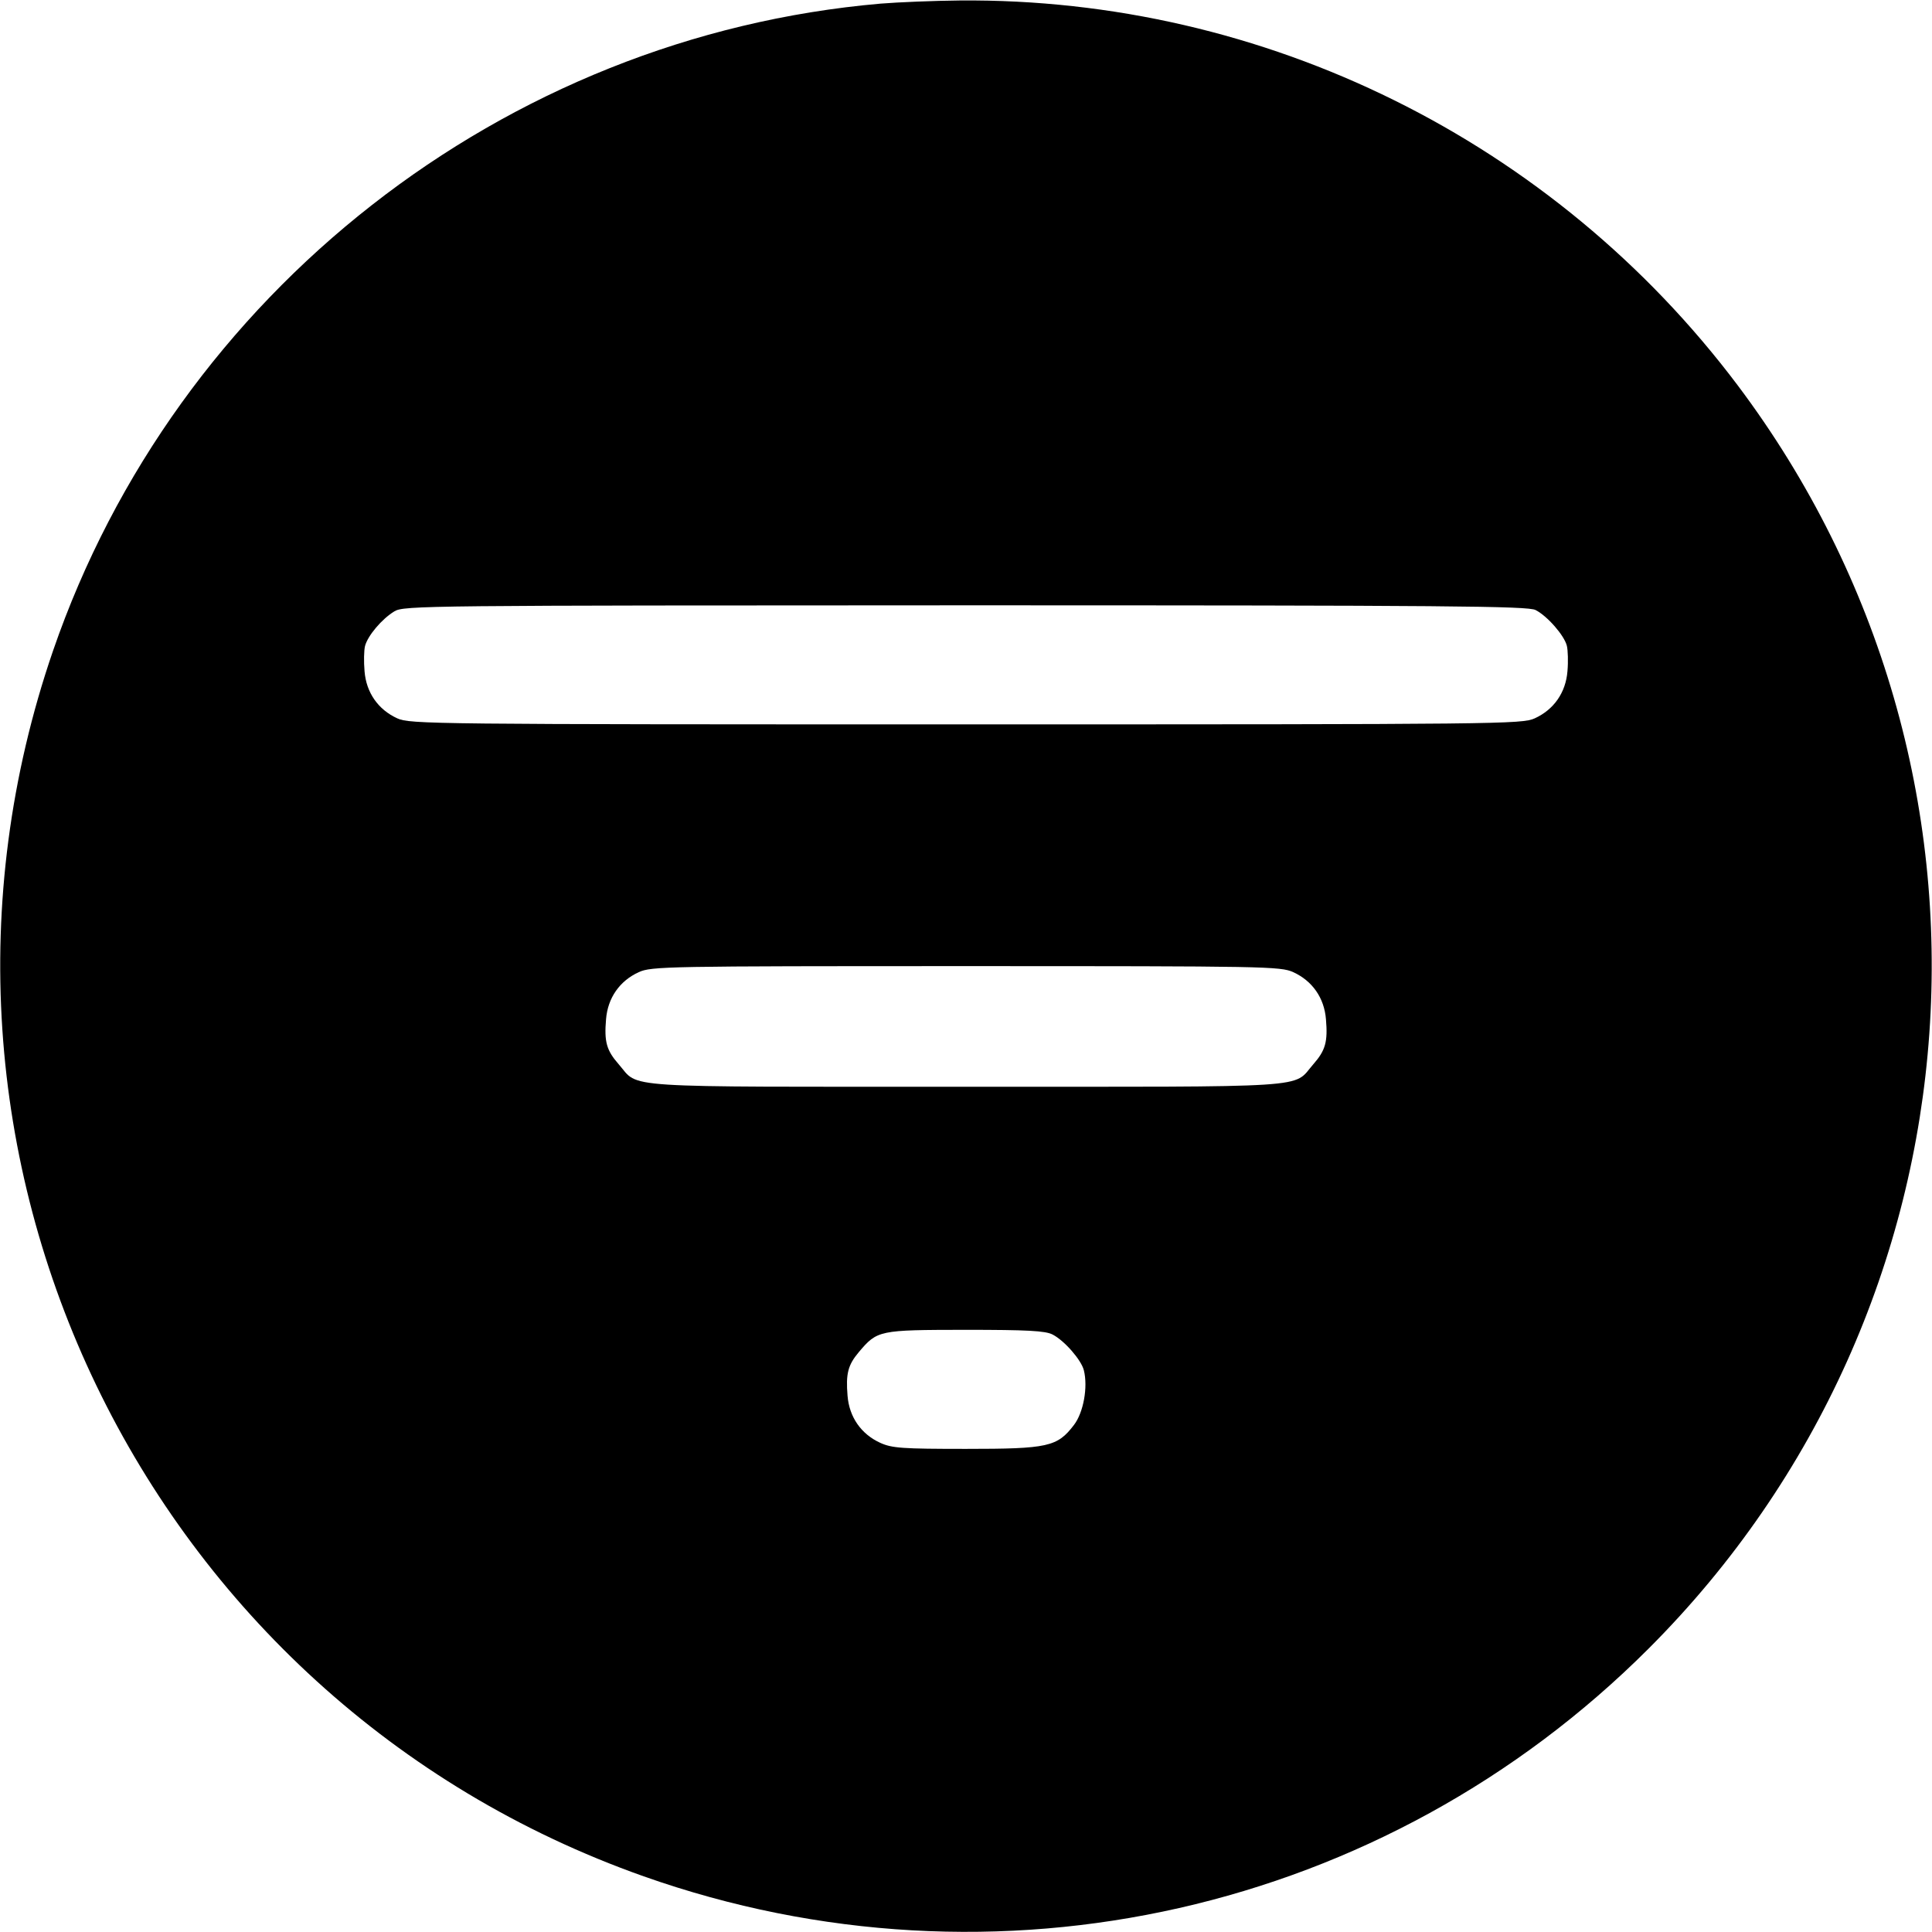 <svg width="1em" height="1em" viewBox="0 0 16 16" class="bi bi-filter-circle-fill" fill="currentColor" xmlns="http://www.w3.org/2000/svg"><path d="M7.293 0.030 C 4.174 0.300,1.460 2.423,0.439 5.390 C -0.989 9.546,1.195 14.077,5.331 15.539 C 8.244 16.569,11.468 15.838,13.653 13.653 C 16.473 10.834,16.787 6.378,14.390 3.190 C 12.867 1.166,10.473 -0.019,7.947 0.004 C 7.734 0.006,7.440 0.018,7.293 0.030 M12.717 5.052 C 12.815 5.102,12.955 5.263,12.976 5.348 C 12.985 5.385,12.988 5.480,12.981 5.559 C 12.967 5.736,12.868 5.877,12.710 5.949 C 12.604 5.997,12.436 5.999,8.000 5.999 C 3.564 5.999,3.396 5.997,3.290 5.949 C 3.132 5.877,3.033 5.736,3.019 5.559 C 3.012 5.480,3.014 5.386,3.023 5.350 C 3.045 5.265,3.162 5.126,3.266 5.063 C 3.344 5.015,3.514 5.014,7.995 5.013 C 12.001 5.013,12.653 5.019,12.717 5.052 M10.710 8.051 C 10.868 8.123,10.967 8.264,10.981 8.441 C 10.997 8.628,10.977 8.699,10.876 8.814 C 10.700 9.015,10.929 9.000,8.000 9.000 C 5.071 9.000,5.300 9.015,5.124 8.814 C 5.023 8.699,5.003 8.628,5.019 8.441 C 5.033 8.264,5.132 8.123,5.290 8.051 C 5.395 8.003,5.518 8.001,8.000 8.001 C 10.482 8.001,10.605 8.003,10.710 8.051 M8.717 11.052 C 8.815 11.102,8.955 11.263,8.976 11.348 C 9.011 11.487,8.973 11.698,8.894 11.801 C 8.756 11.982,8.680 11.999,8.000 11.999 C 7.471 11.999,7.387 11.993,7.290 11.949 C 7.132 11.877,7.033 11.736,7.019 11.559 C 7.004 11.377,7.022 11.305,7.112 11.198 C 7.266 11.016,7.277 11.014,7.995 11.013 C 8.508 11.013,8.658 11.021,8.717 11.052 " stroke="none" fill="black" fill-rule="evenodd"></path></svg>